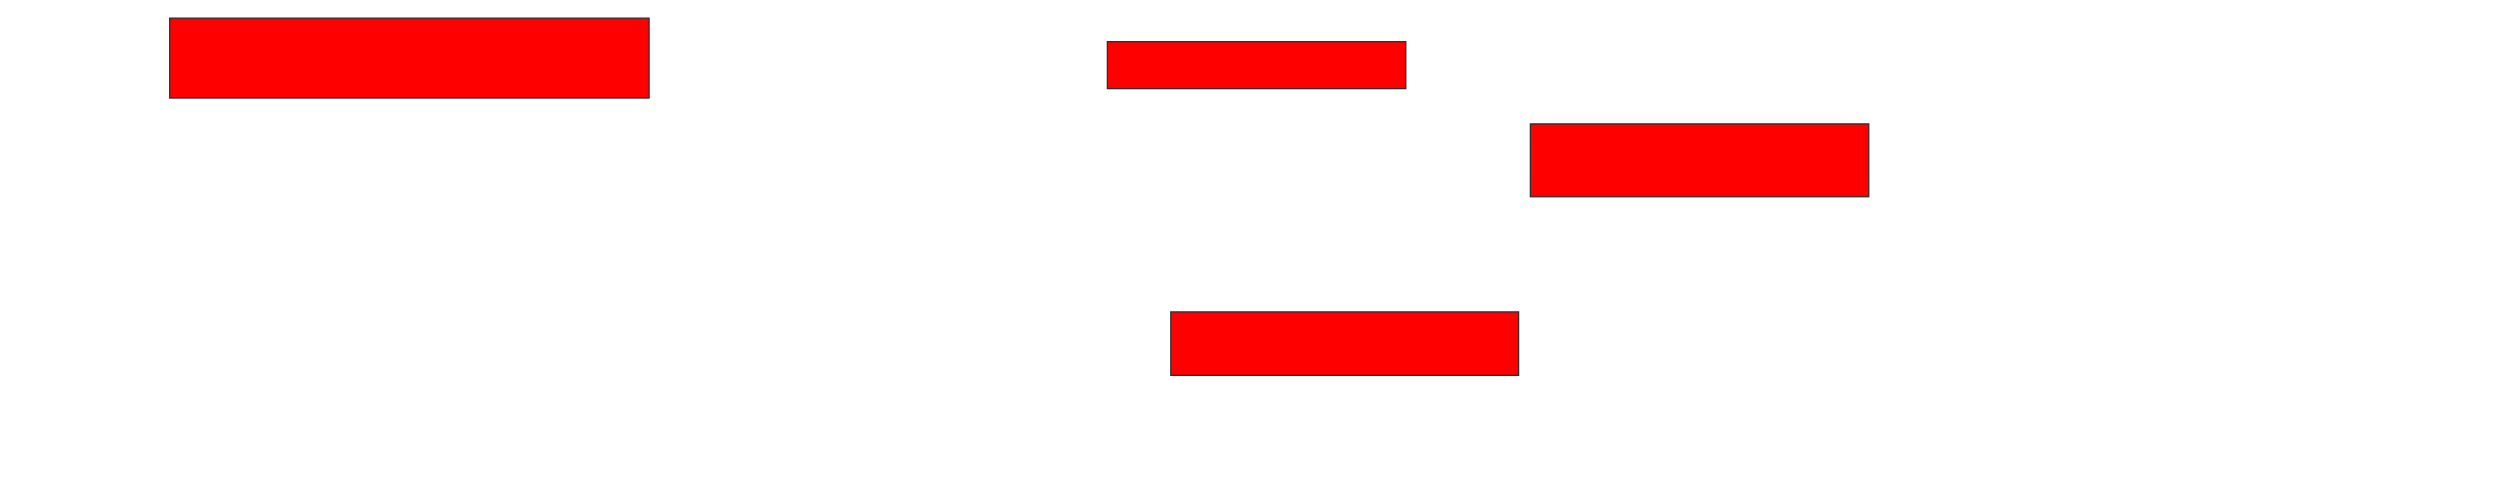 <svg xmlns="http://www.w3.org/2000/svg" width="1970" height="382">
 <!-- Created with Image Occlusion Enhanced -->
 <g>
  <title>Labels</title>
 </g>
 <g>
  <title>Masks</title>
  <rect id="1820c6aad74b41bb96ef240d17410b4f-oa-1" height="62.963" width="377.778" y="14.296" x="133.704" stroke="#2D2D2D" fill="#ff0000"/>
  <rect id="1820c6aad74b41bb96ef240d17410b4f-oa-2" height="37.037" width="235.185" y="32.815" x="872.592" stroke="#2D2D2D" fill="#ff0000"/>
  <rect id="1820c6aad74b41bb96ef240d17410b4f-oa-3" height="57.407" width="266.667" y="97.63" x="1205.926" stroke="#2D2D2D" fill="#ff0000"/>
  <rect id="1820c6aad74b41bb96ef240d17410b4f-oa-4" height="50" width="274.074" y="245.778" x="922.592" stroke="#2D2D2D" fill="#ff0000"/>
 </g>
</svg>